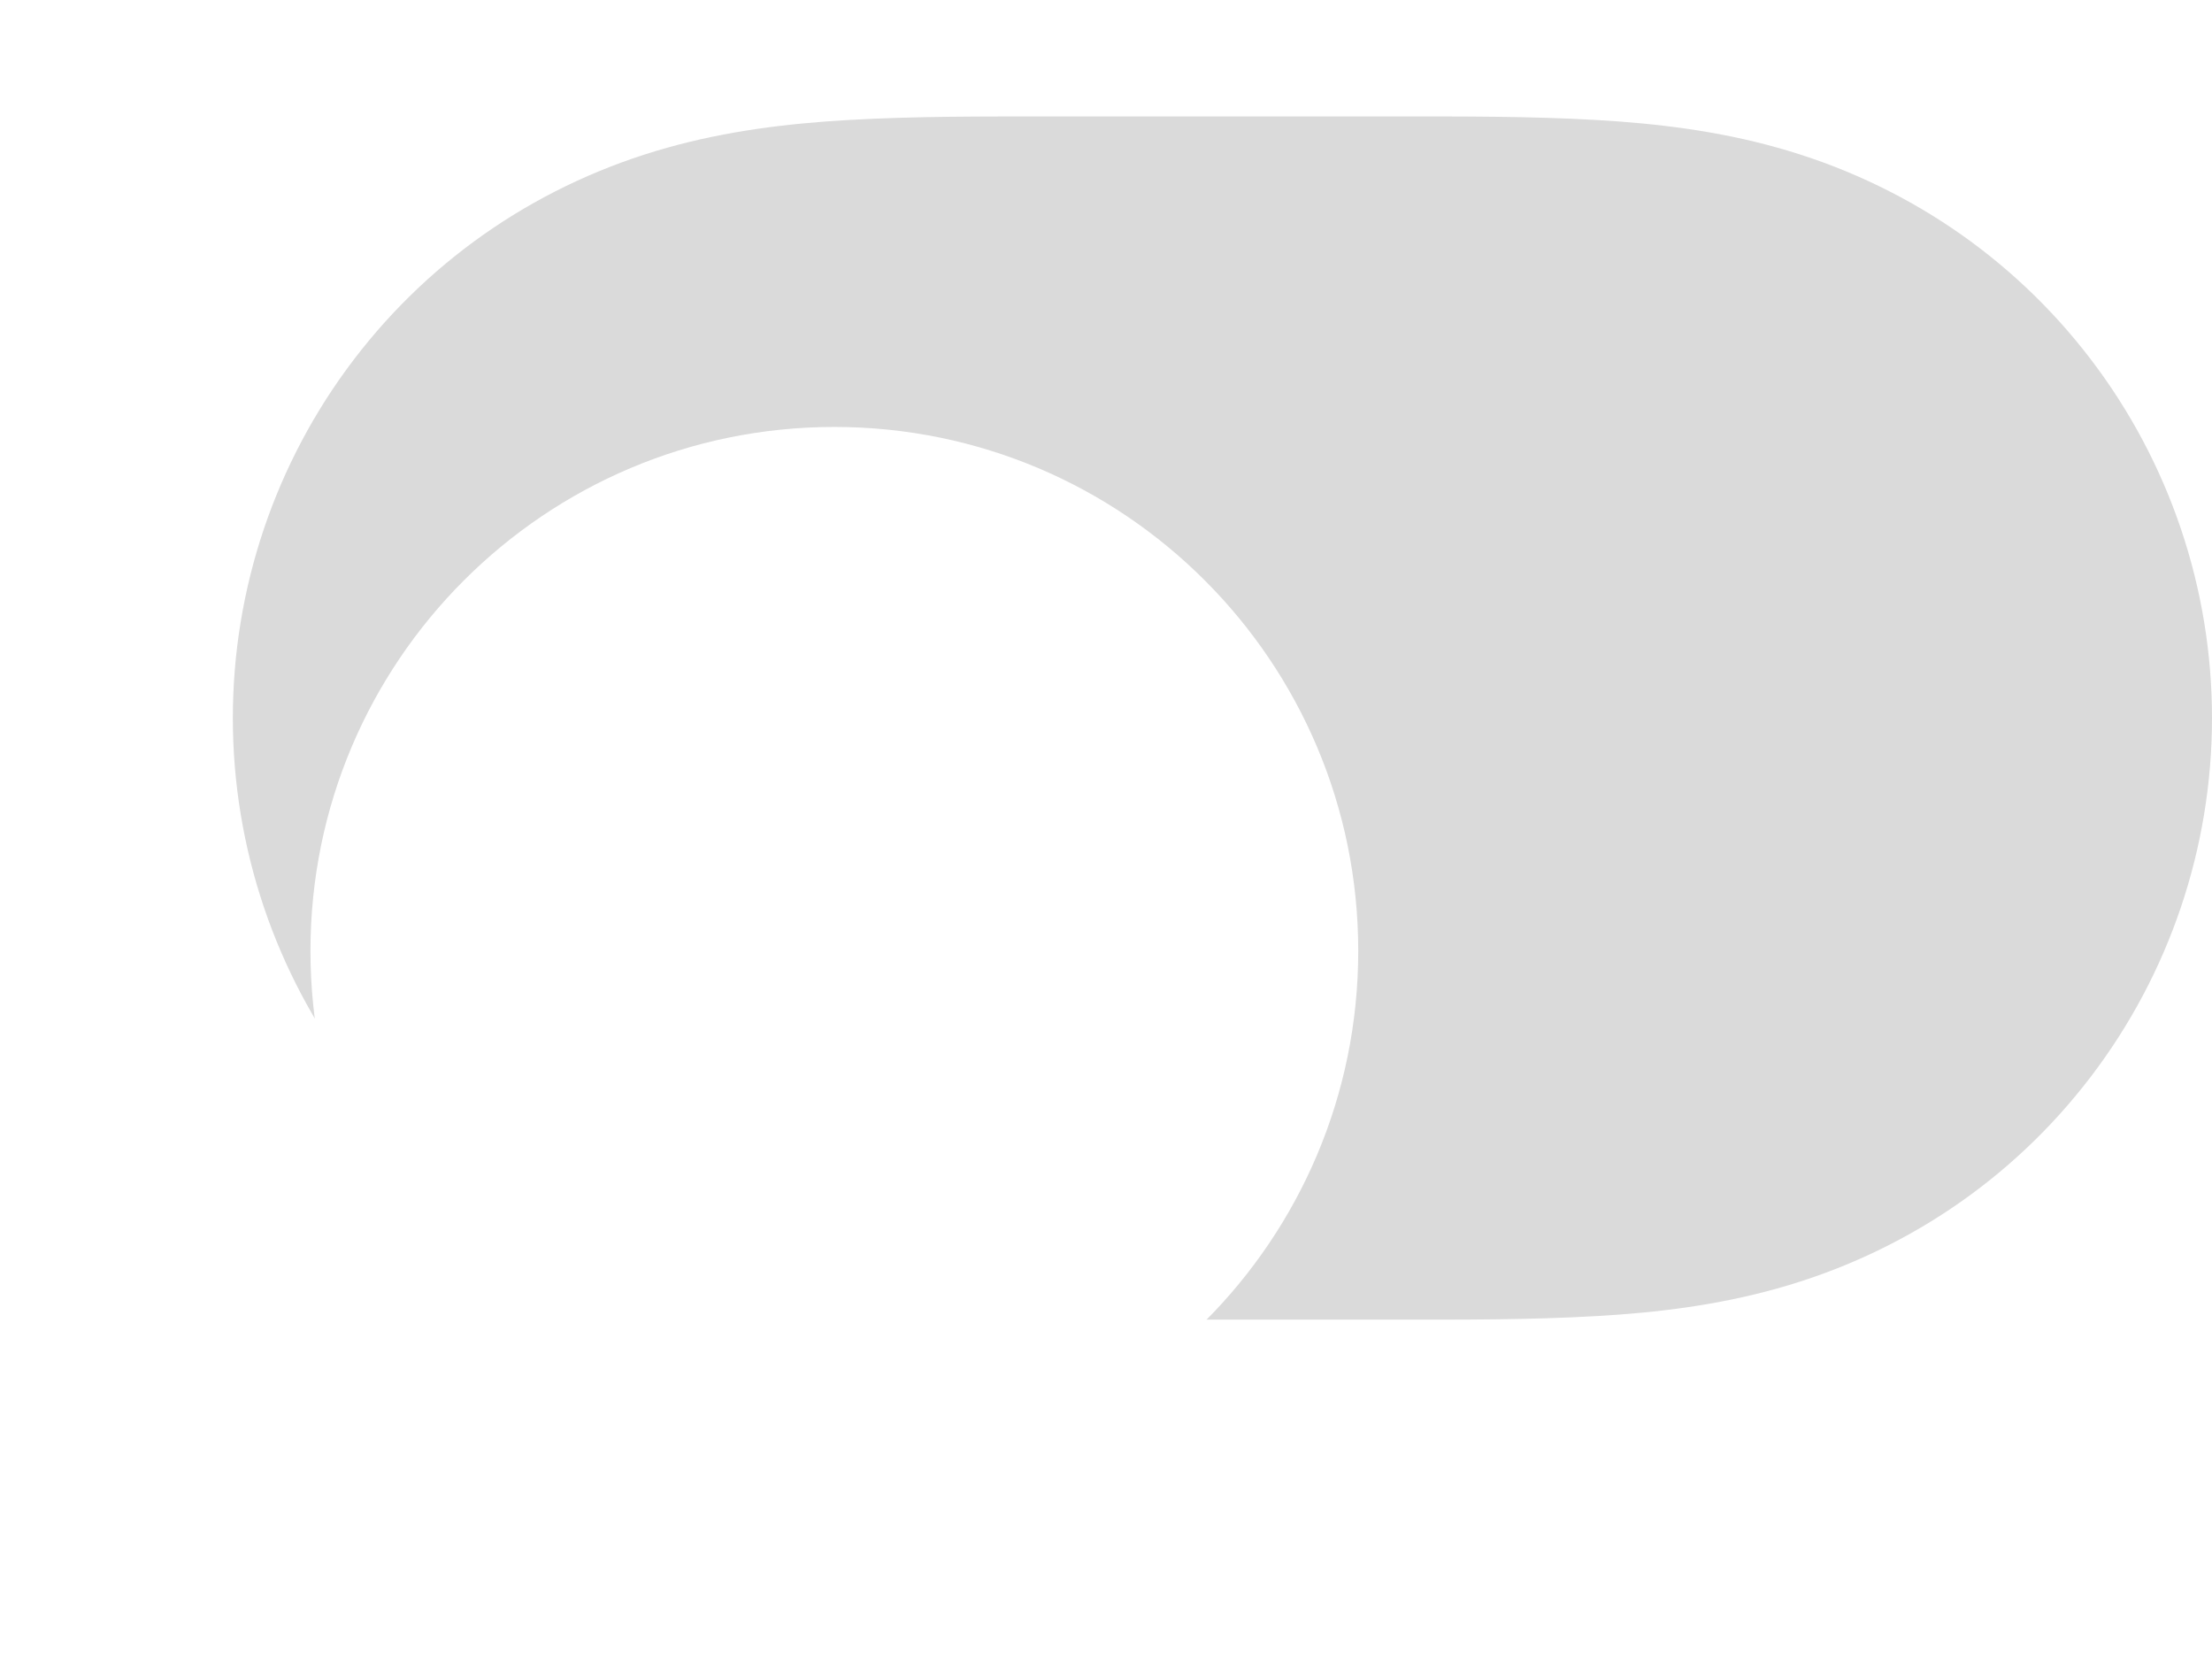 <svg width="57" height="43" viewBox="0 0 57 43" fill="none" xmlns="http://www.w3.org/2000/svg">
<path fill-rule="evenodd" clip-rule="evenodd" d="M41.143 33.908C39.403 34.008 37.665 34 35.925 34C35.913 34 27.108 34 27.108 34C25.334 34 23.596 34.008 21.857 33.908C20.276 33.818 18.736 33.626 17.203 33.197C13.976 32.295 11.158 30.411 9.121 27.74C7.096 25.086 6 21.837 6 18.501C6 15.161 7.096 11.914 9.121 9.26C11.158 6.59 13.976 4.705 17.203 3.803C18.736 3.374 20.276 3.183 21.857 3.092C23.596 2.992 25.334 3.001 27.074 3.001C27.086 3.001 35.893 3 35.893 3C37.665 3.001 39.403 2.992 41.143 3.092C42.723 3.183 44.263 3.374 45.796 3.803C49.023 4.705 51.841 6.59 53.878 9.26C55.903 11.914 57 15.161 57 18.5C57 21.837 55.903 25.086 53.878 27.74C51.841 30.411 49.023 32.295 45.796 33.197C44.263 33.626 42.723 33.818 41.143 33.908Z" fill="#DADADA"/>
<g filter="url(#filter0_dd_597_1533)">
<path fill-rule="evenodd" clip-rule="evenodd" d="M21.5 5C14.044 5 8 11.044 8 18.5C8 25.956 14.044 32 21.5 32C28.956 32 35 25.956 35 18.5C35 11.044 28.956 5 21.5 5Z" fill="white"/>
</g>
<defs>
<filter id="filter0_dd_597_1533" x="0" y="0" width="43" height="43" filterUnits="userSpaceOnUse" color-interpolation-filters="sRGB">
<feFlood flood-opacity="0" result="BackgroundImageFix"/>
<feColorMatrix in="SourceAlpha" type="matrix" values="0 0 0 0 0 0 0 0 0 0 0 0 0 0 0 0 0 0 127 0" result="hardAlpha"/>
<feOffset dy="3"/>
<feGaussianBlur stdDeviation="0.5"/>
<feColorMatrix type="matrix" values="0 0 0 0 0 0 0 0 0 0 0 0 0 0 0 0 0 0 0.06 0"/>
<feBlend mode="normal" in2="BackgroundImageFix" result="effect1_dropShadow_597_1533"/>
<feColorMatrix in="SourceAlpha" type="matrix" values="0 0 0 0 0 0 0 0 0 0 0 0 0 0 0 0 0 0 127 0" result="hardAlpha"/>
<feOffset dy="3"/>
<feGaussianBlur stdDeviation="4"/>
<feColorMatrix type="matrix" values="0 0 0 0 0 0 0 0 0 0 0 0 0 0 0 0 0 0 0.15 0"/>
<feBlend mode="normal" in2="effect1_dropShadow_597_1533" result="effect2_dropShadow_597_1533"/>
<feBlend mode="normal" in="SourceGraphic" in2="effect2_dropShadow_597_1533" result="shape"/>
</filter>
</defs>
</svg>
